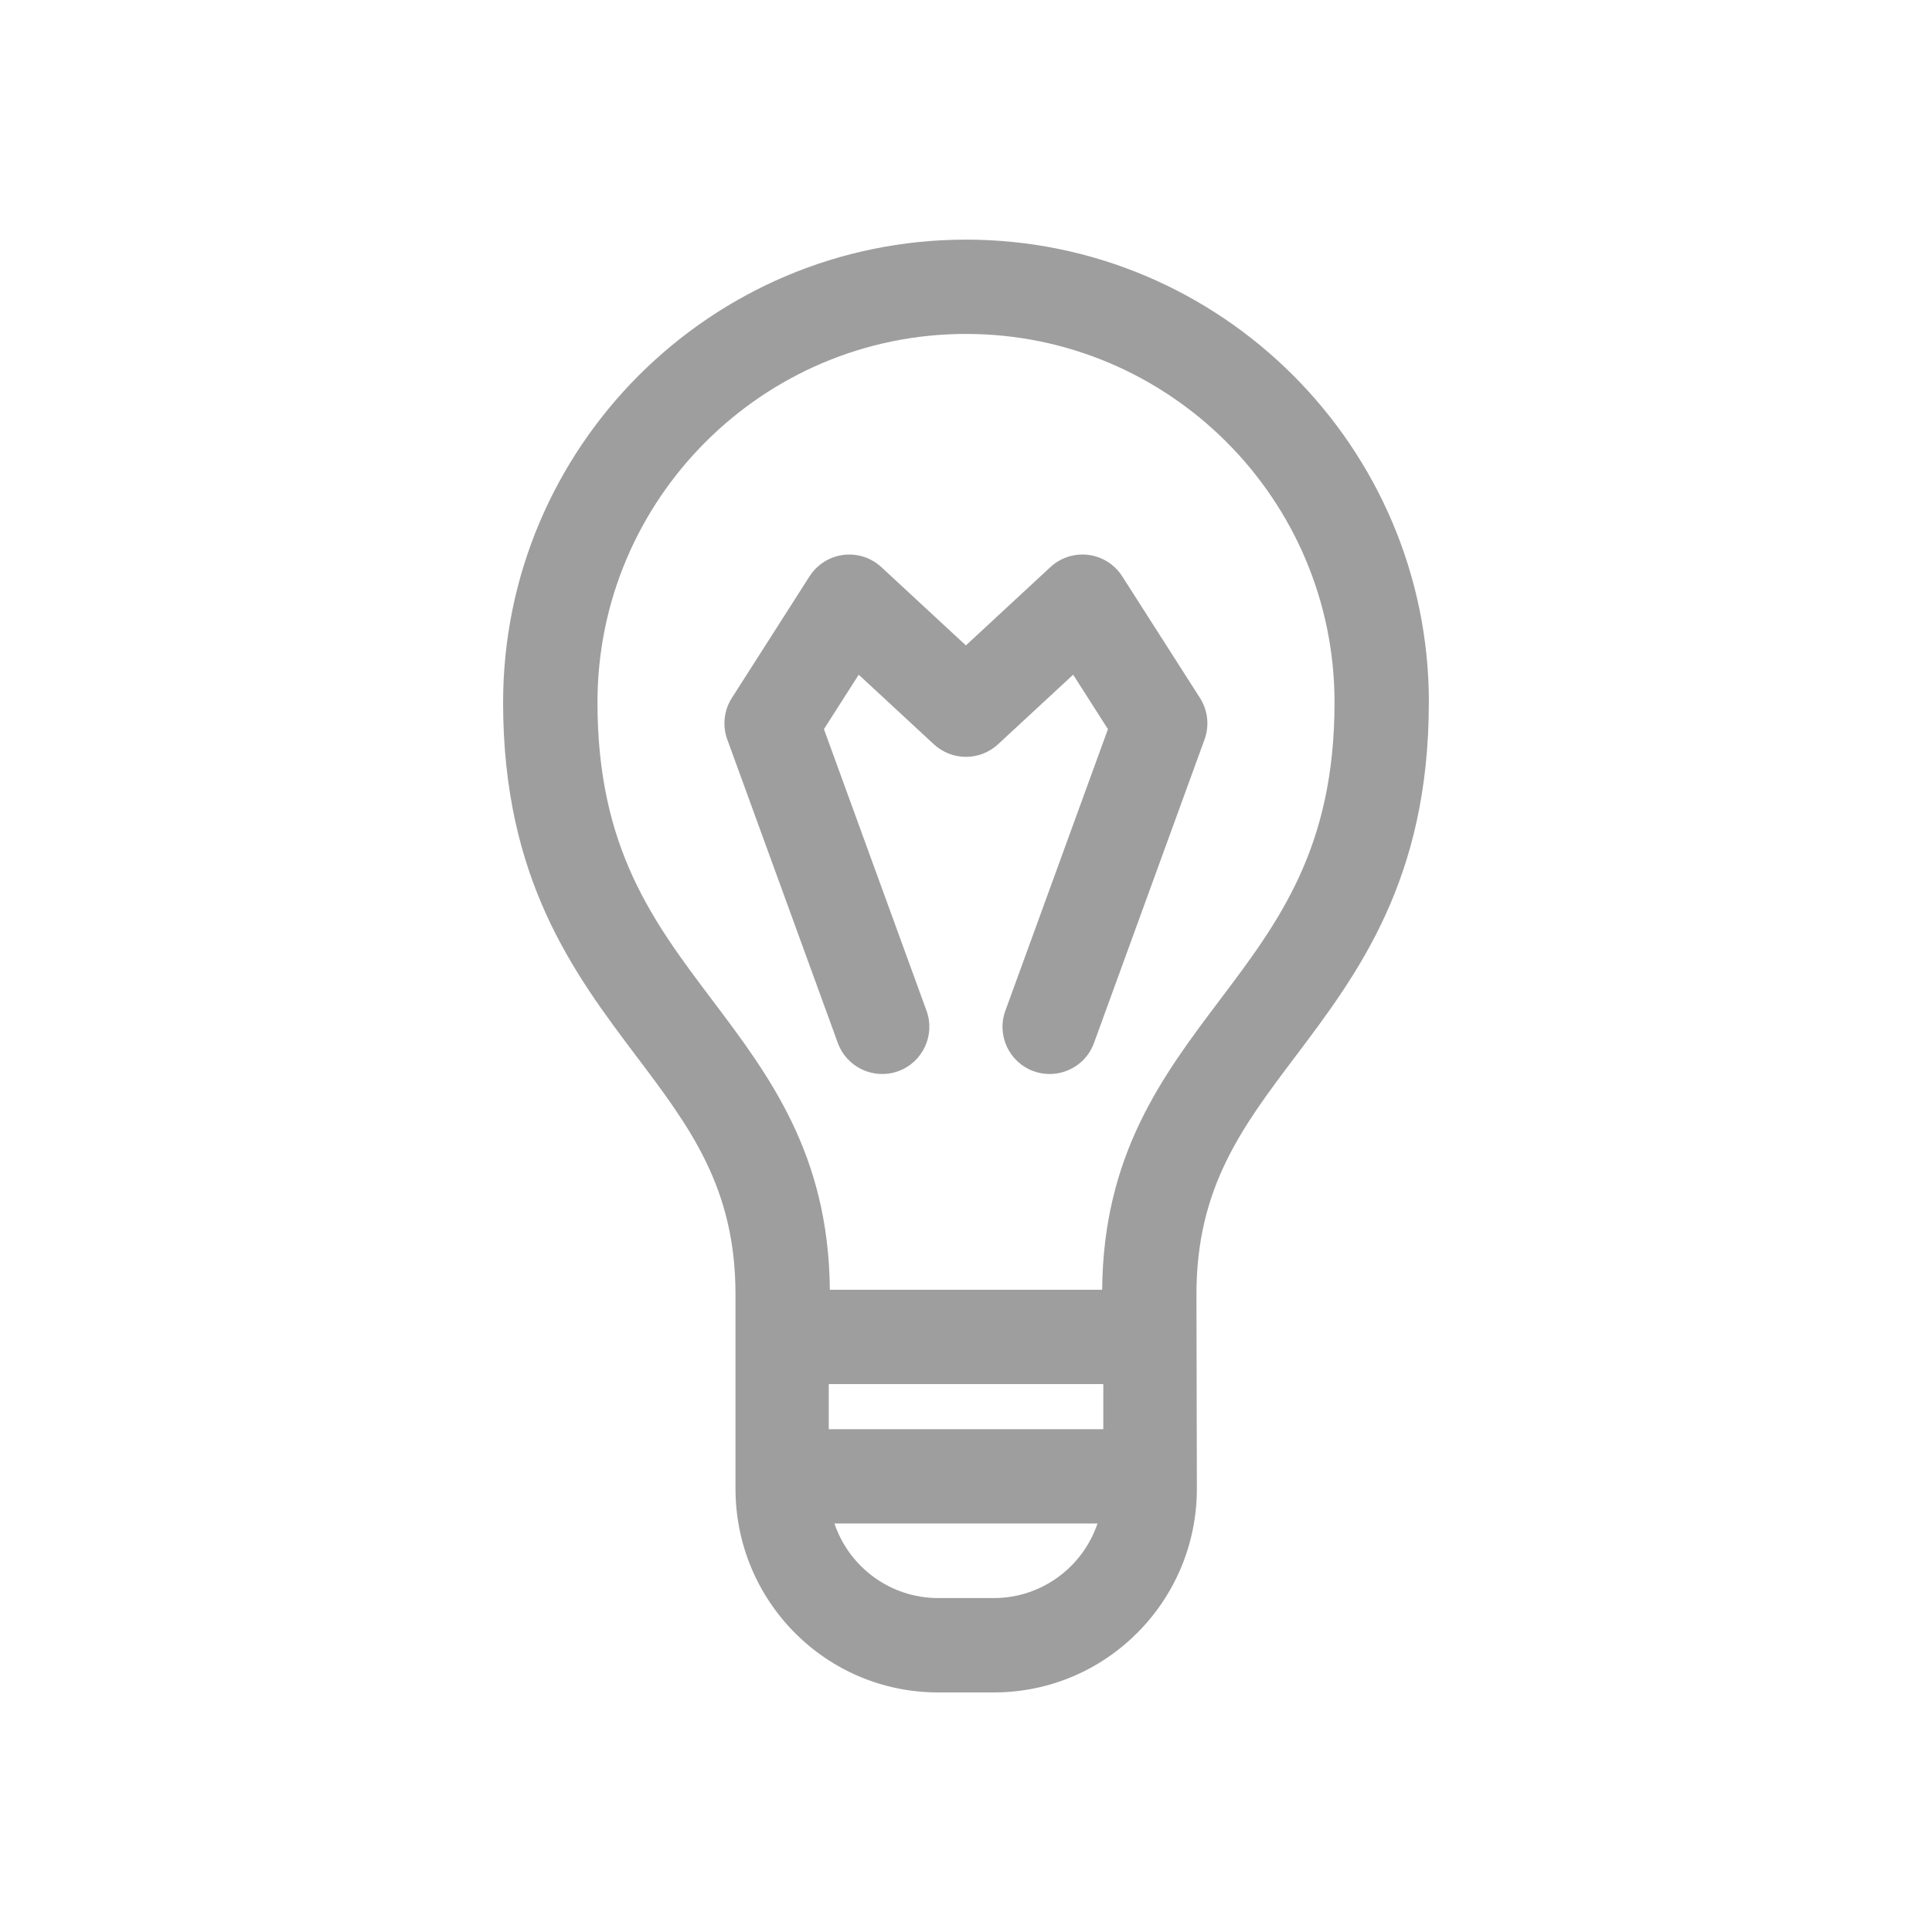 <?xml version="1.0" encoding="utf-8"?>
<!-- Generated by IcoMoon.io -->
<!DOCTYPE svg PUBLIC "-//W3C//DTD SVG 1.1//EN" "http://www.w3.org/Graphics/SVG/1.1/DTD/svg11.dtd">
<svg version="1.1" xmlns="http://www.w3.org/2000/svg" xmlns:xlink="http://www.w3.org/1999/xlink" width="32" height="32" viewBox="0 0 32 32">
<path fill="#9e9e9e" d="M23.667 11.636c0-4.227-3.439-7.667-7.667-7.667s-7.667 3.439-7.667 7.667c0 2.933 1.177 4.492 2.215 5.869 0.877 1.162 1.634 2.166 1.634 3.93l-0 3.222c0 1.861 1.495 3.375 3.357 3.375h0.922c1.861 0 3.363-1.514 3.363-3.375l-0.007-3.222c0-1.764 0.757-2.767 1.634-3.93 1.038-1.376 2.215-2.936 2.215-5.869zM16.461 26.469h-0.922c-0.797 0-1.476-0.518-1.718-1.235h4.357c-0.242 0.717-0.92 1.235-1.718 1.235zM18.274 23.672h-4.547v-0.747h4.547v0.747zM18.255 21.362h-4.51c-0.020-2.243-1.001-3.542-1.949-4.799-0.977-1.295-1.9-2.518-1.9-4.928 0-3.366 2.738-6.104 6.104-6.104s6.104 2.738 6.104 6.104c0 2.409-0.923 3.633-1.9 4.928-0.948 1.257-1.929 2.556-1.949 4.799z"></path>
<path fill="#9e9e9e" d="M14.879 17.742c0.405-0.148 0.614-0.596 0.467-1.001l-1.699-4.664 0.576-0.902 1.245 1.153c0.3 0.277 0.762 0.277 1.062 0l1.245-1.153 0.576 0.902-1.699 4.664c-0.148 0.405 0.061 0.854 0.467 1.001 0.088 0.032 0.178 0.047 0.267 0.047 0.319 0 0.619-0.197 0.734-0.514l1.831-5.027c0.083-0.229 0.055-0.483-0.076-0.688l-1.288-2.015c-0.125-0.195-0.329-0.325-0.559-0.354s-0.46 0.044-0.63 0.202l-1.4 1.297-1.4-1.297c-0.17-0.157-0.401-0.231-0.63-0.202s-0.434 0.159-0.559 0.354l-1.287 2.015c-0.131 0.205-0.159 0.459-0.076 0.688l1.831 5.027c0.148 0.405 0.596 0.614 1.001 0.467z"></path>
</svg>
